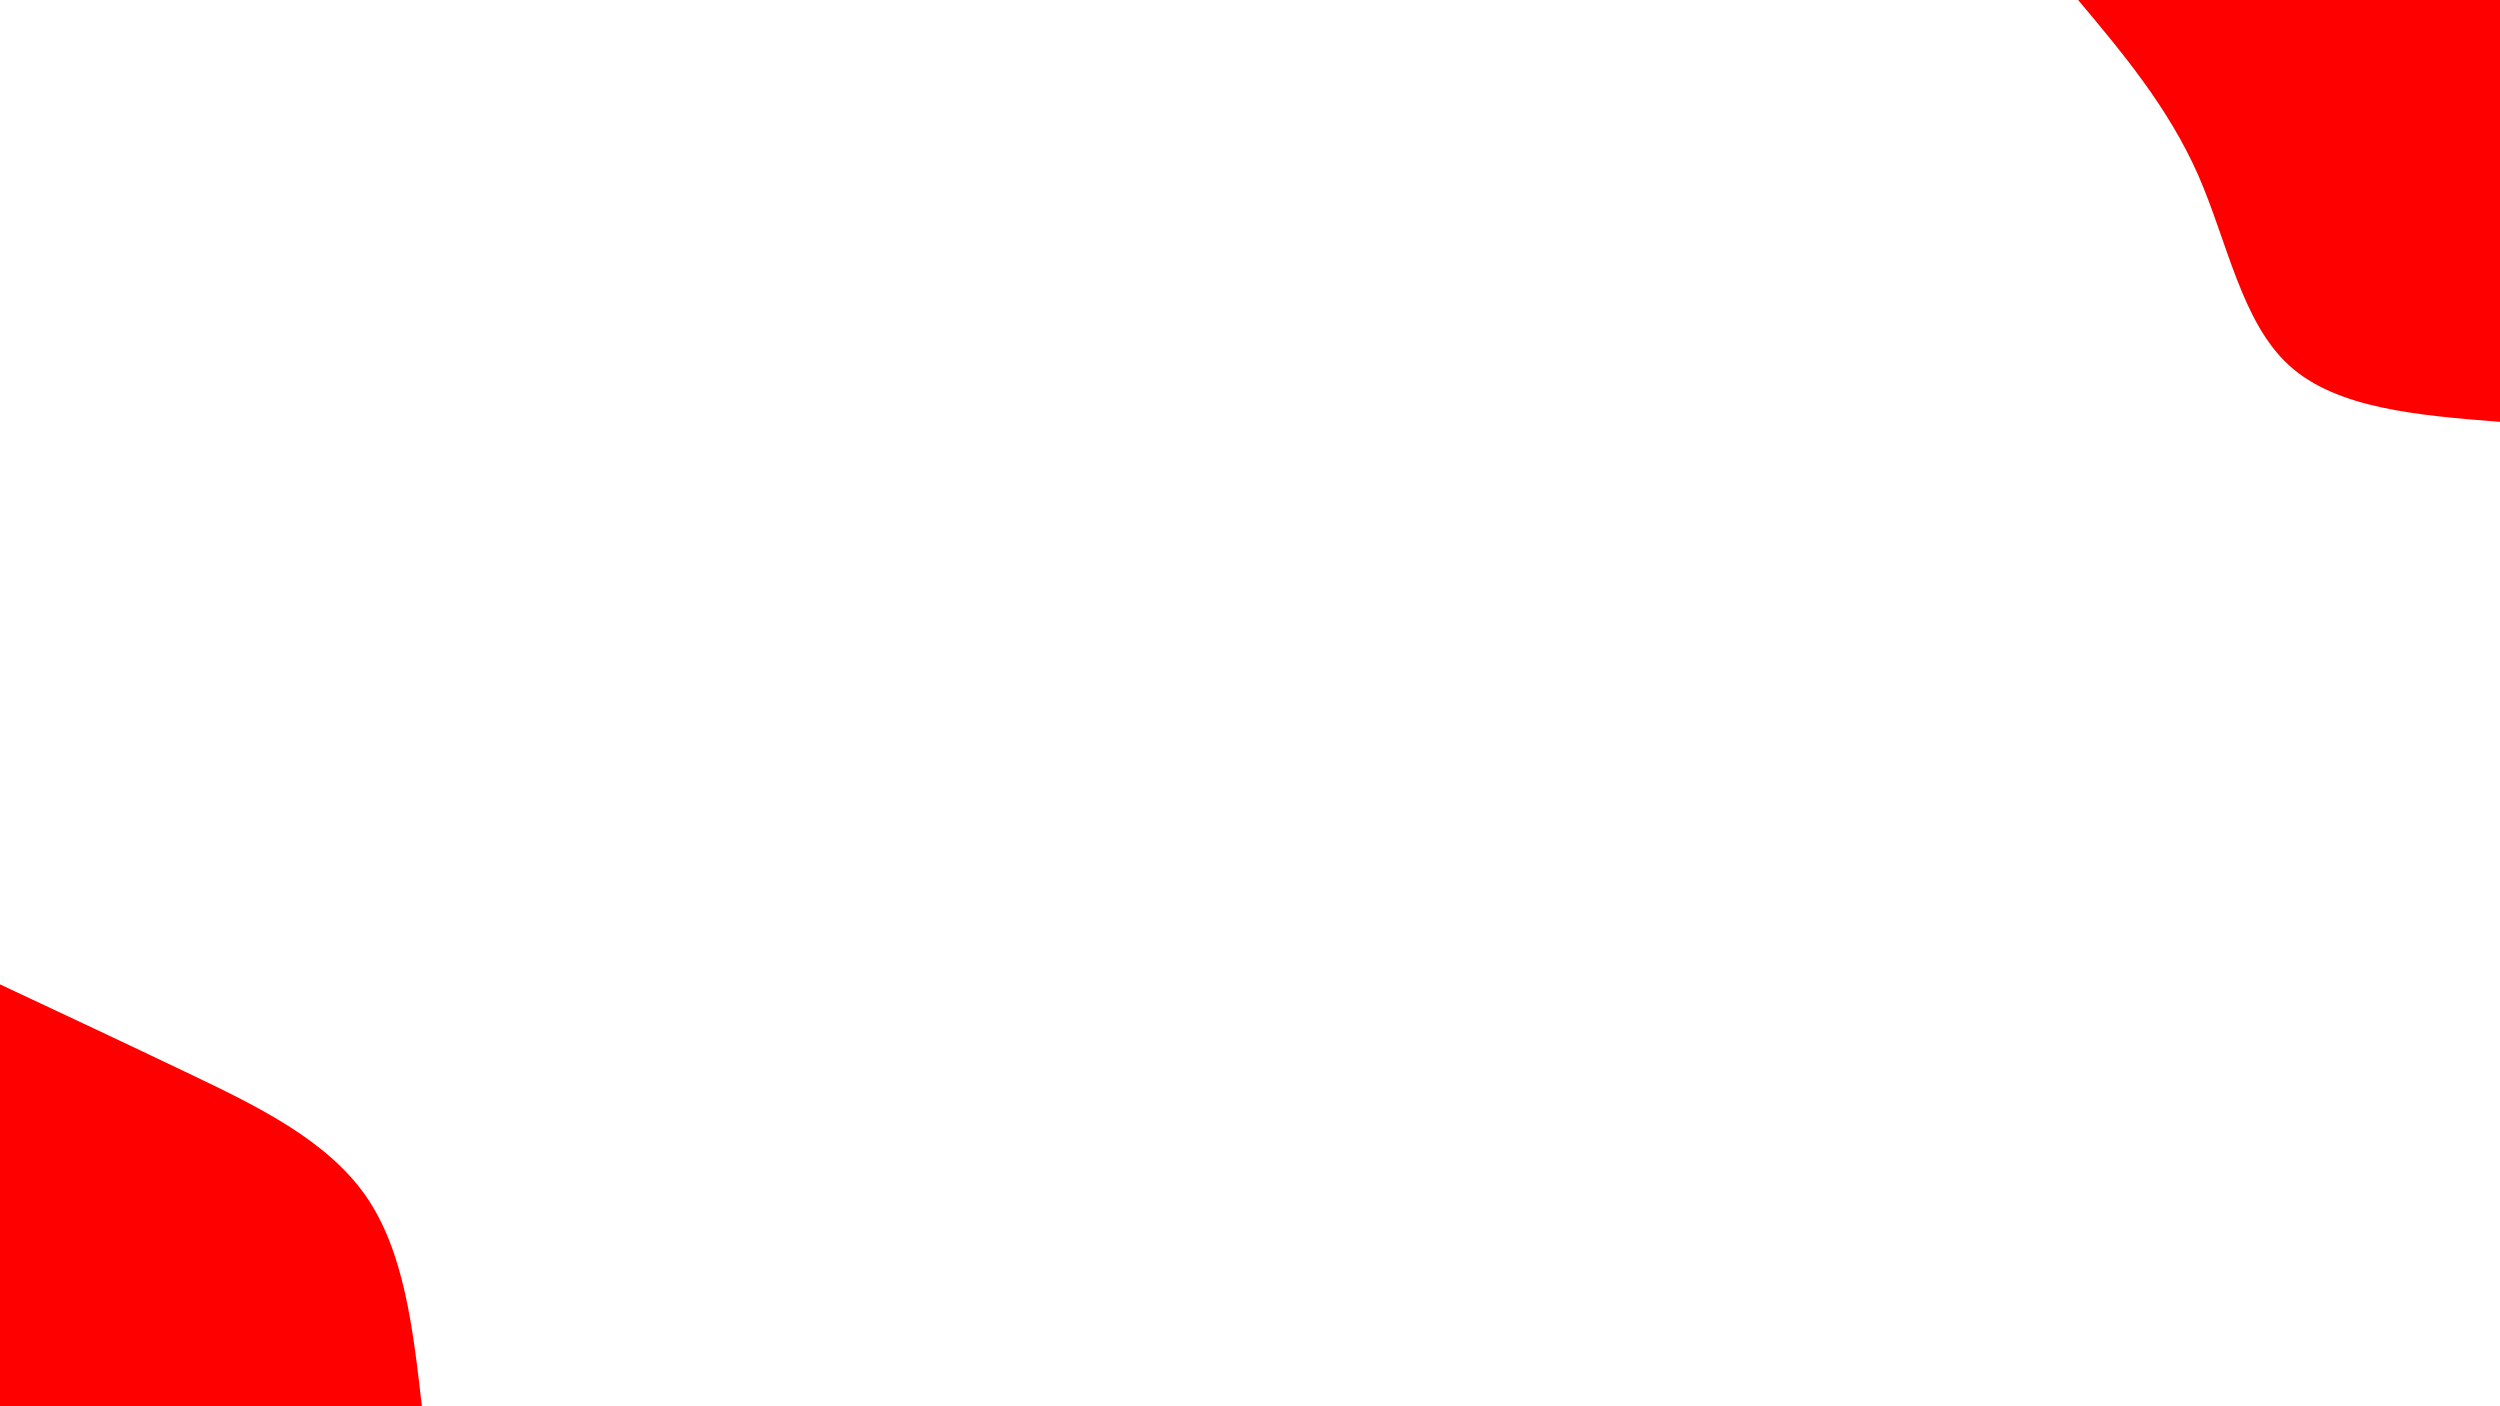 <svg id="visual" viewBox="0 0 960 540" width="960" height="540" xmlns="http://www.w3.org/2000/svg" xmlns:xlink="http://www.w3.org/1999/xlink" version="1.1"><rect x="0" y="0" width="960" height="540" fill="#ffffff"></rect><defs><linearGradient id="grad1_0" x1="43.8%" y1="0%" x2="100%" y2="100%"><stop offset="14.444%" stop-color="#ffffff" stop-opacity="1"></stop><stop offset="85.556%" stop-color="#ffffff" stop-opacity="1"></stop></linearGradient></defs><defs><linearGradient id="grad2_0" x1="0%" y1="0%" x2="56.3%" y2="100%"><stop offset="14.444%" stop-color="#ffffff" stop-opacity="1"></stop><stop offset="85.556%" stop-color="#ffffff" stop-opacity="1"></stop></linearGradient></defs><g transform="translate(960, 0)"><path d="M0 162C-31.3 159.5 -62.7 157 -81 140.3C-99.3 123.6 -104.7 92.7 -116 67C-127.4 41.3 -144.7 20.6 -162 0L0 0Z" fill="#ff0000"></path></g><g transform="translate(0, 540)"><path d="M0 -162C24.1 -150.7 48.2 -139.4 73.5 -127.3C98.8 -115.2 125.3 -102.3 140.3 -81C155.2 -59.7 158.6 -29.8 162 0L0 0Z" fill="#ff0000"></path></g></svg>